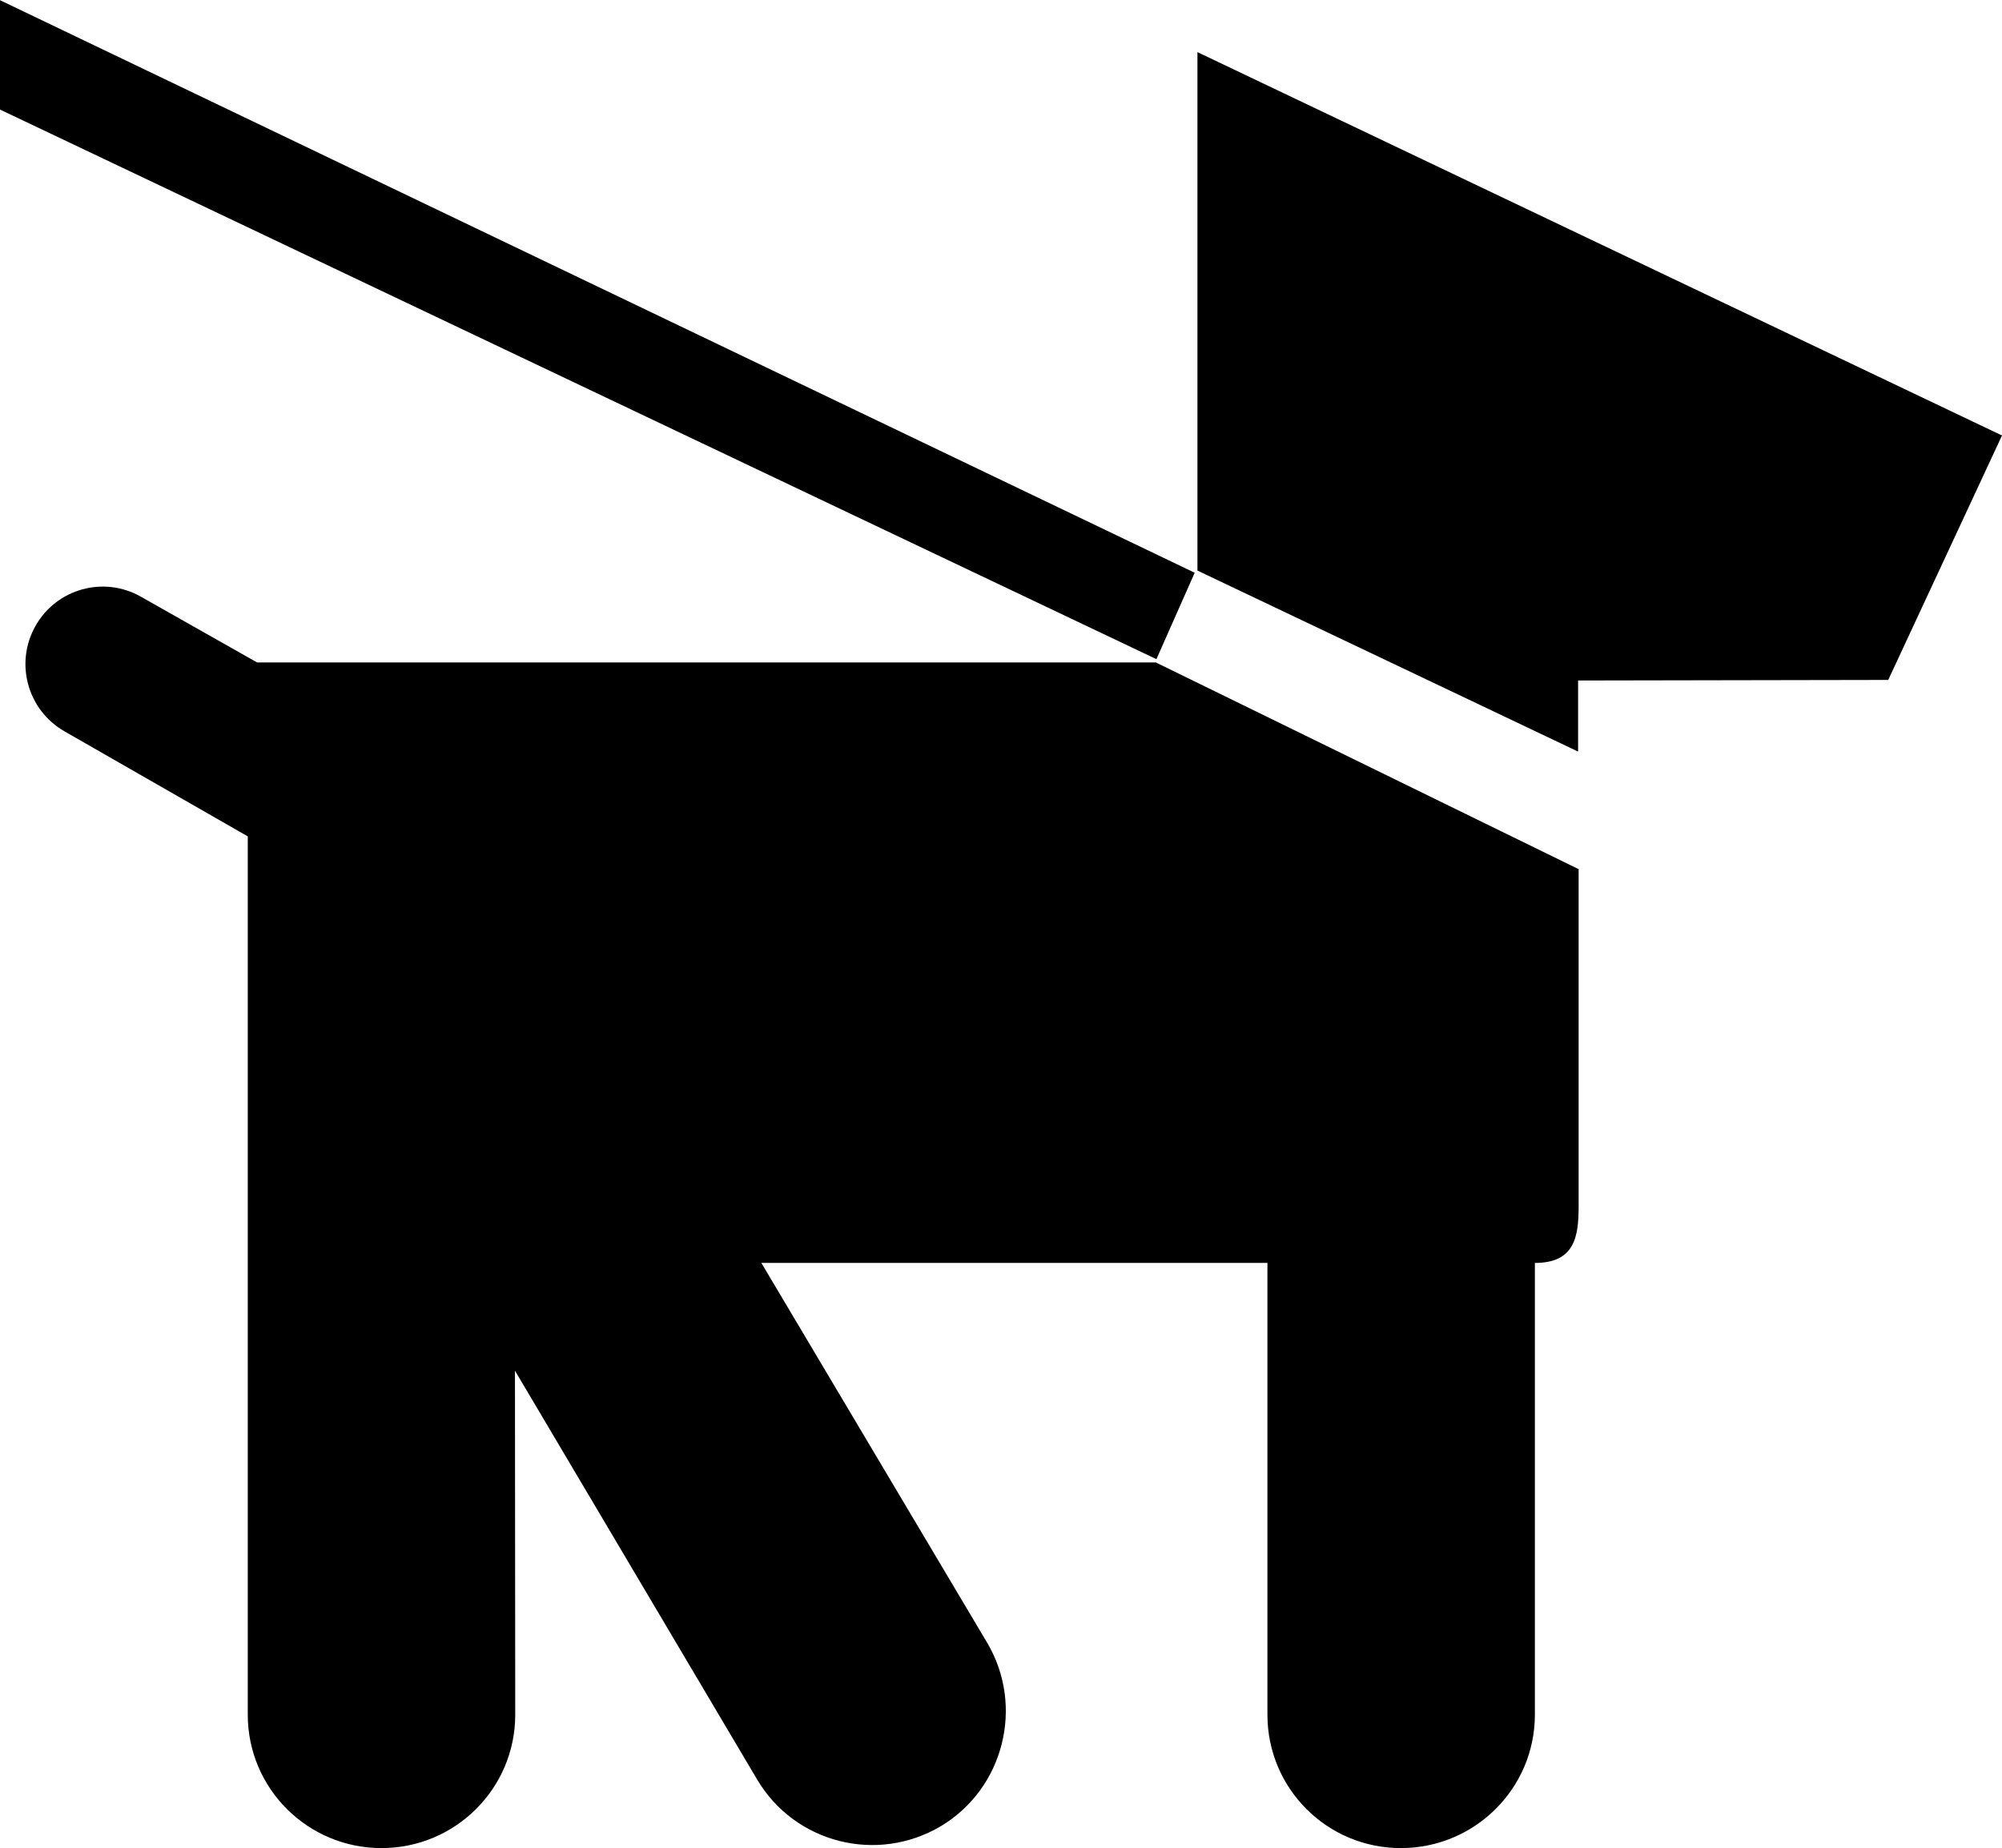 <?xml version="1.0" ?>
<svg xmlns="http://www.w3.org/2000/svg" xmlns:ev="http://www.w3.org/2001/xml-events" xmlns:xlink="http://www.w3.org/1999/xlink" baseProfile="full" enable-background="new 0 0 100 92.316" height="554px" version="1.1" viewBox="0 0 100 92.316" width="600px" x="0px" xml:space="preserve" y="0px">
	<defs/>
	<path d="M 38.03,63.083 L 63.308,63.083 L 63.308,85.65 C 63.308,89.338 66.286,92.316 69.974,92.316 L 69.974,92.316 C 73.662,92.316 76.667,89.338 76.667,85.65 L 76.667,63.083 C 78.661,63.083 78.853,61.772 78.853,60.242 L 78.853,43.412 L 57.735,33.085 L 12.841,33.085 L 7.049,29.807 C 5.191,28.742 2.827,29.397 1.776,31.255 L 1.776,31.255 C 0.724,33.113 1.367,35.463 3.224,36.528 L 12.376,41.774 L 12.376,85.65 C 12.376,89.338 15.367,92.316 19.056,92.316 L 19.056,92.316 C 22.744,92.316 25.736,89.338 25.736,85.65 L 25.722,68.465 L 37.826,88.901 C 39.711,92.071 43.809,93.108 46.992,91.223 L 46.992,91.223 C 50.147,89.338 51.185,85.212 49.301,82.043 L 38.03,63.083"/>
	<path d="M 57.763,32.921 L 0.0,5.464 L 0.0,0.0 L 59.675,28.604 L 57.763,32.921" points="57.763,32.921 0,5.464 0,0 59.675,28.604 "/>
	<path d="M 59.812,28.495 L 78.826,37.538 L 78.826,33.987 L 94.317,33.959 L 100.0,21.747 L 59.812,2.595 L 59.812,28.495" points="59.812,28.495 78.826,37.538 78.826,33.987 94.317,33.959 100,21.747 59.812,2.595 "/>
</svg>
